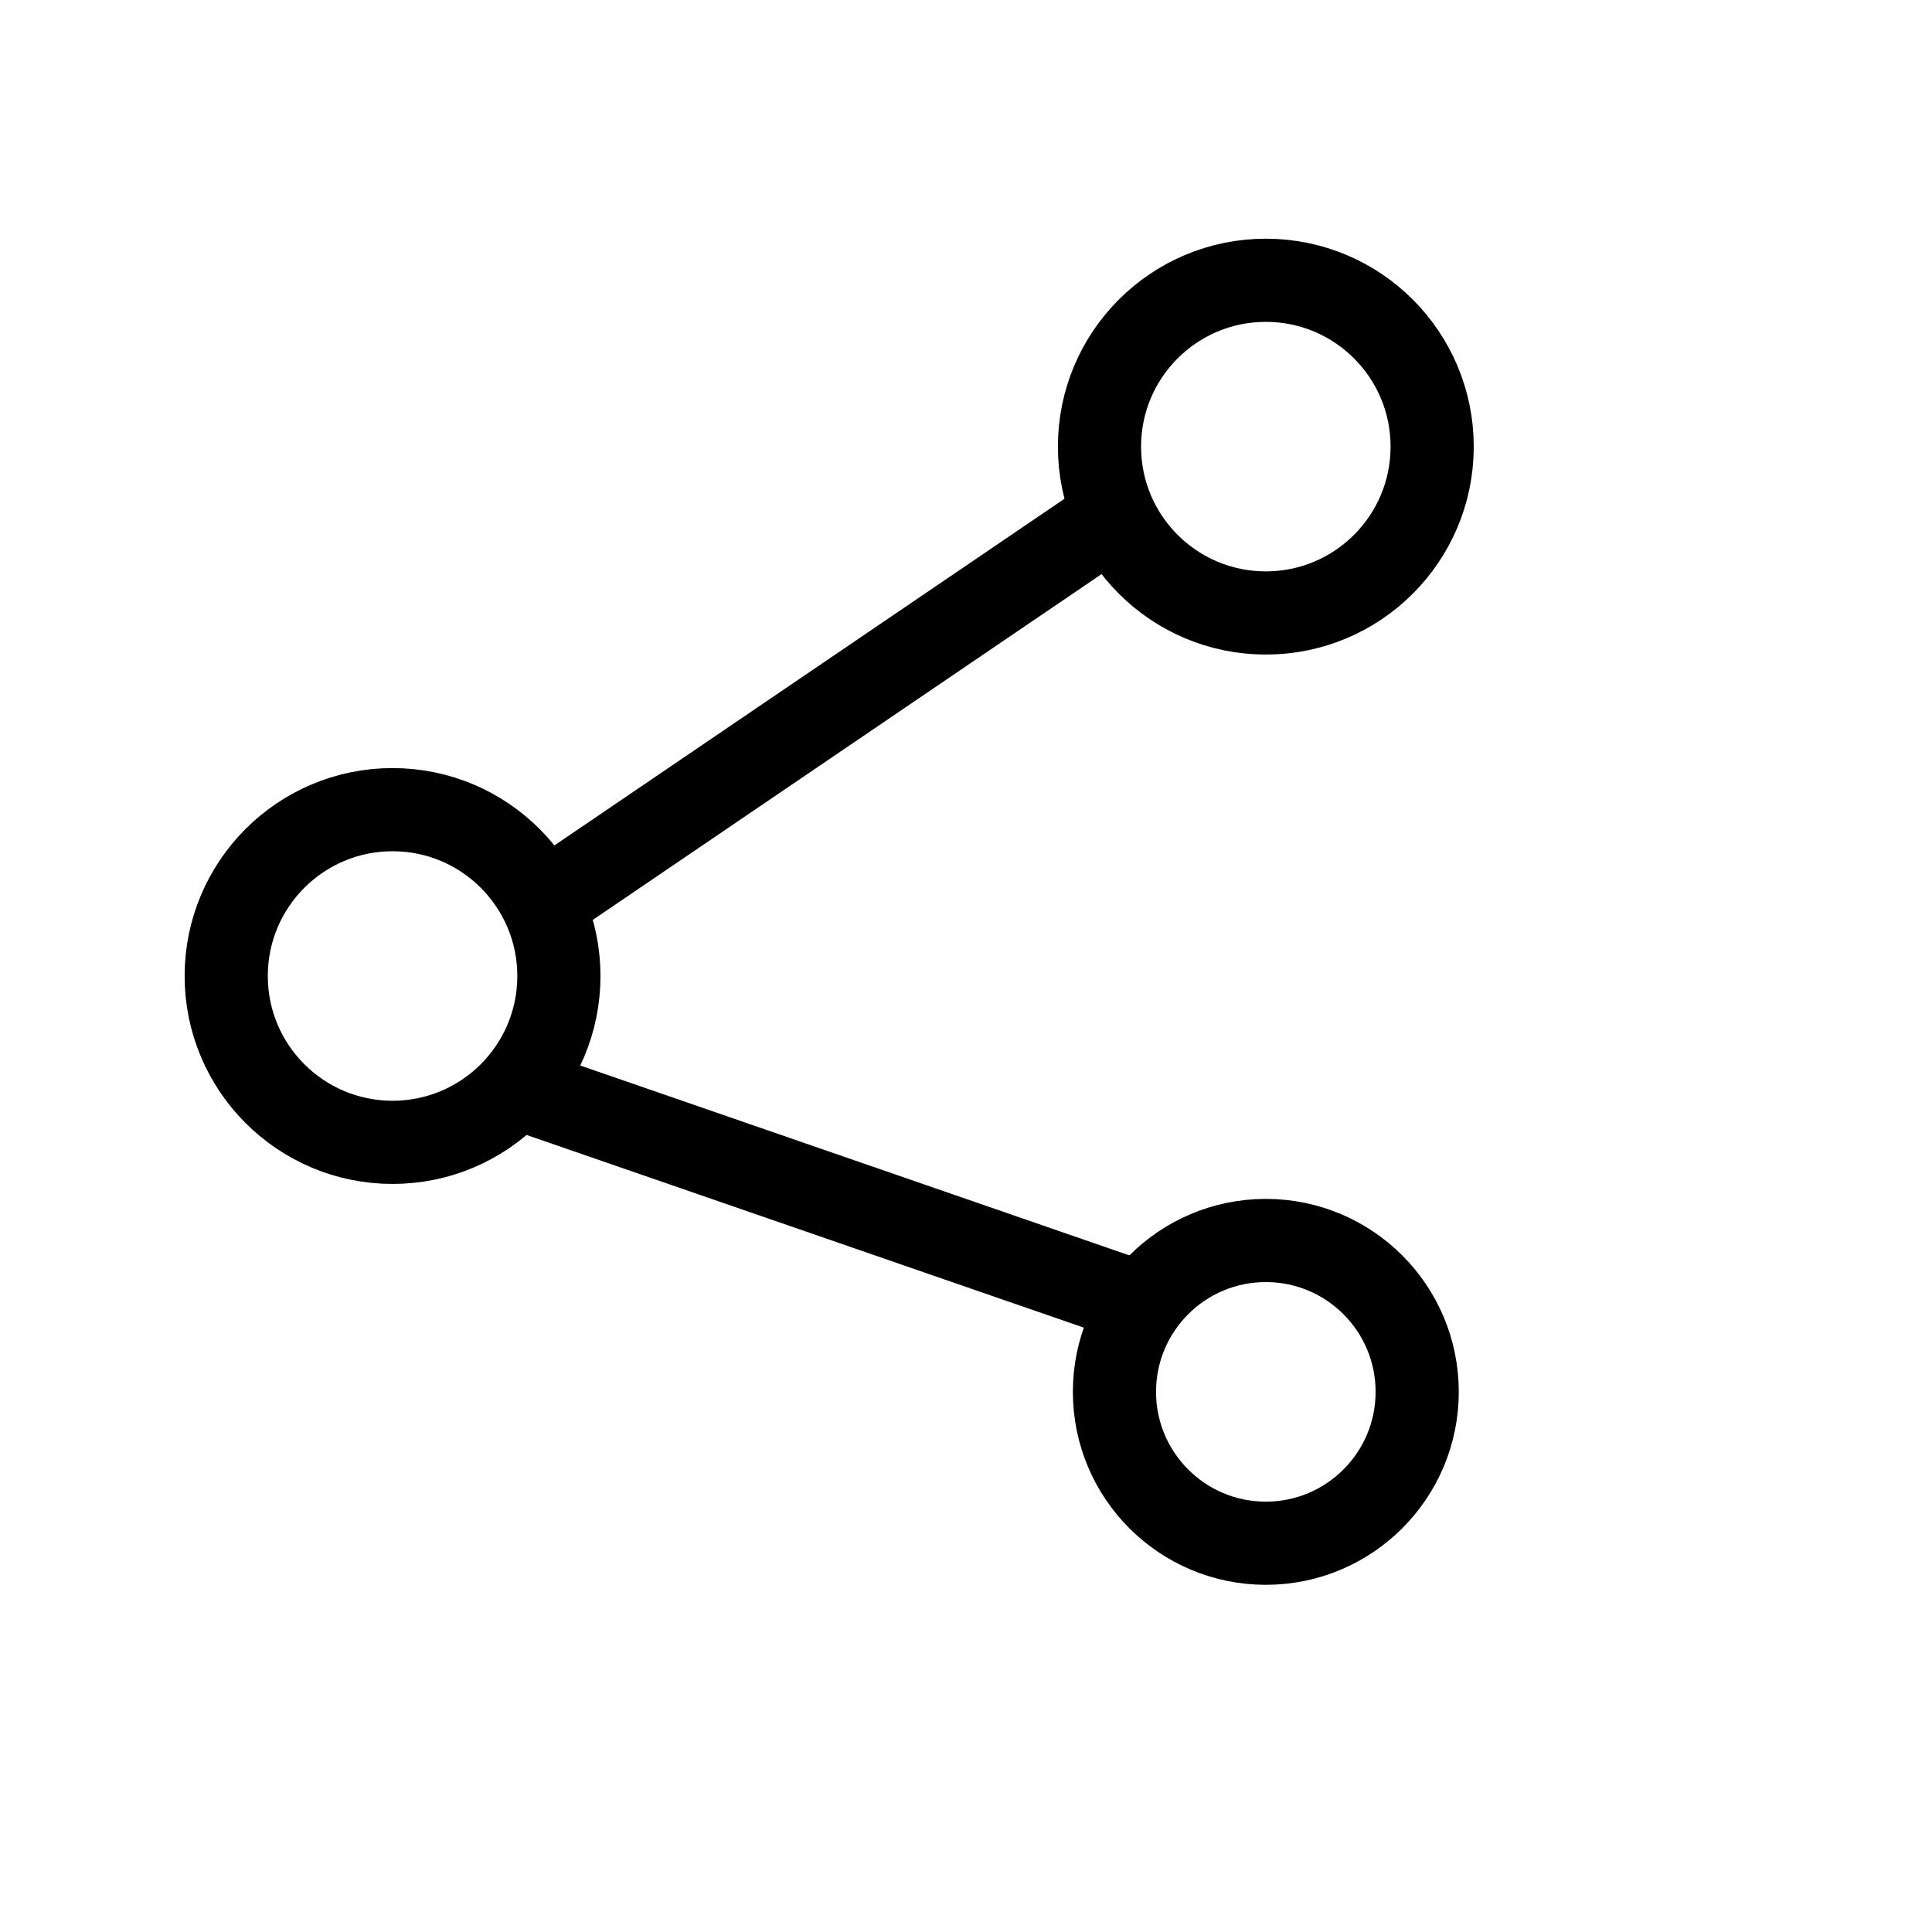 <svg id="Layer_1" data-name="Layer 1" xmlns="http://www.w3.org/2000/svg" viewBox="0 0 46.46 46.21"><defs><style>.cls-1{fill:none;stroke:#000;stroke-linecap:round;stroke-miterlimit:10;stroke-width:2px;}</style></defs><title>final-high-Artboard 82</title><circle class="cls-1" cx="30.44" cy="10.74" r="4"/><circle class="cls-1" cx="30.44" cy="33.47" r="3.64"/><circle class="cls-1" cx="9.44" cy="23.47" r="4"/><line class="cls-1" x1="13.36" y1="21.52" x2="26.75" y2="12.42"/><line class="cls-1" x1="12.68" y1="26.24" x2="27.43" y2="31.34"/></svg>